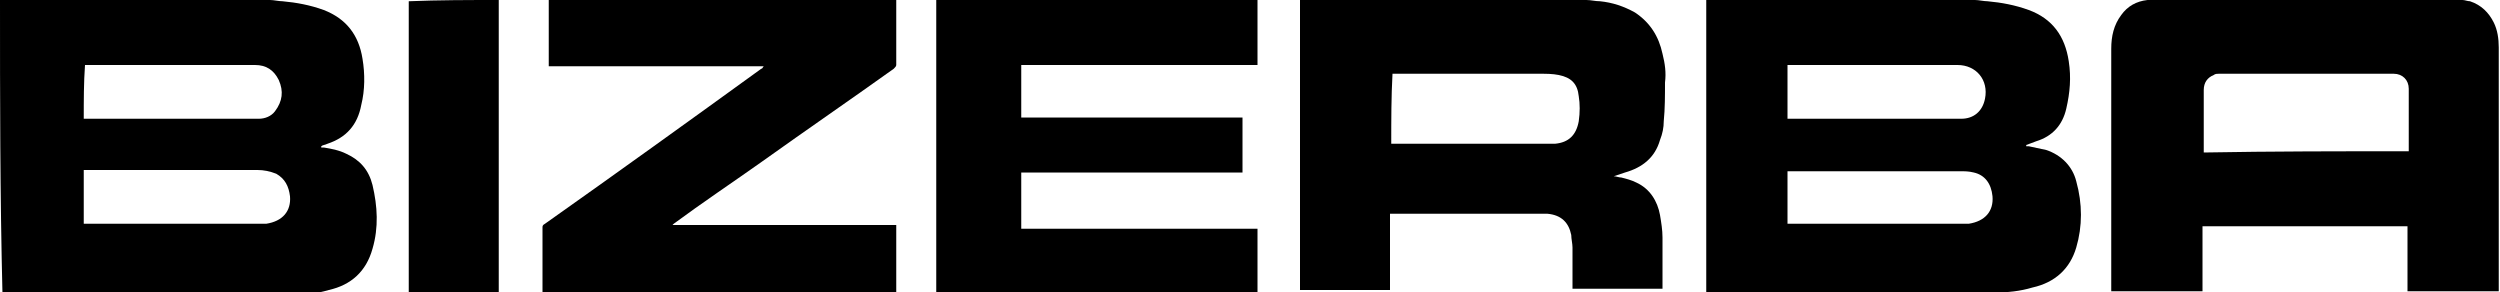 <svg xmlns="http://www.w3.org/2000/svg" xmlns:xlink="http://www.w3.org/1999/xlink" id="Capa_1" x="0px" y="0px" width="200px" height="23.4px" viewBox="0 0 200 23.4" xml:space="preserve"><g>	<path d="M21.6,0c0.3,0,0.7,0.1,1,0.1c1.1,0.1,2.2,0.3,3.3,0.7c1.8,0.7,2.8,2,3.1,3.9c0.2,1.2,0.2,2.5-0.1,3.7  c-0.3,1.6-1.2,2.6-2.7,3.1c-0.2,0.1-0.4,0.1-0.5,0.2c0,0,0,0,0,0.1c0.1,0,0.1,0,0.2,0c0.6,0.1,1.2,0.2,1.8,0.5  c1.1,0.5,1.8,1.3,2.1,2.5c0.4,1.7,0.5,3.4,0,5.1c-0.5,1.8-1.7,2.9-3.5,3.3c-1,0.3-2,0.4-3,0.4c-7.6,0-15.3,0-22.9,0  c-0.1,0-0.2,0-0.2,0C0,15.6,0,7.8,0,0C7.2,0,14.4,0,21.6,0z M6.7,17.9c0.1,0,0.1,0,0.2,0c4.6,0,9.2,0,13.8,0c0.2,0,0.4,0,0.6,0  c1.3-0.2,2-1,1.9-2.2c-0.1-0.8-0.4-1.4-1.1-1.8c-0.5-0.2-1-0.3-1.5-0.3c-4.6,0-9.1,0-13.7,0c-0.1,0-0.1,0-0.2,0  C6.7,15.1,6.7,16.5,6.7,17.9z M6.7,9.5c0.1,0,0.2,0,0.2,0c4.5,0,9,0,13.5,0c0.1,0,0.2,0,0.3,0c0.5,0,1-0.2,1.3-0.6  c0.6-0.8,0.7-1.6,0.3-2.5c-0.4-0.8-1-1.2-1.9-1.2c-4.5,0-9,0-13.4,0c-0.1,0-0.1,0-0.2,0C6.7,6.6,6.7,8,6.7,9.5z"></path>	<path d="M158,0c0.3,0,0.7,0.1,1,0.1c1.1,0.1,2.2,0.3,3.3,0.7c1.9,0.7,2.9,2.1,3.2,4.1c0.2,1.3,0.1,2.5-0.2,3.8  c-0.3,1.3-1.1,2.2-2.4,2.6c-0.3,0.1-0.5,0.2-0.8,0.3c0,0,0,0,0,0.1c0.1,0,0.1,0,0.2,0c0.5,0.1,0.9,0.2,1.4,0.3  c1.2,0.4,2.1,1.3,2.4,2.5c0.5,1.8,0.5,3.6,0,5.3c-0.5,1.7-1.7,2.8-3.5,3.2c-1,0.3-2,0.4-3,0.4c-7.6,0-15.3,0-22.9,0  c-0.1,0-0.1,0-0.2,0c0-0.1,0-0.2,0-0.2c0-7.7,0-15.3,0-23c0-0.1,0-0.1,0-0.2C143.6,0,150.8,0,158,0z M143,17.9c0.1,0,0.2,0,0.2,0  c4.6,0,9.1,0,13.7,0c0.2,0,0.4,0,0.6,0c1.3-0.2,2-1,1.9-2.2c-0.1-1-0.6-1.7-1.5-1.9c-0.4-0.1-0.7-0.1-1.1-0.1c-4.5,0-9.1,0-13.6,0  c-0.1,0-0.1,0-0.2,0C143,15,143,16.5,143,17.9z M143,9.5c0.1,0,0.2,0,0.2,0c4.5,0,9,0,13.5,0c0.1,0,0.1,0,0.2,0  c1,0,1.7-0.6,1.9-1.6c0.3-1.5-0.7-2.7-2.2-2.7c-4.4,0-8.9,0-13.3,0c-0.1,0-0.2,0-0.3,0C143,6.6,143,8,143,9.5z"></path>	<path d="M197,0c0.2,0,0.4,0.1,0.6,0.1c0.9,0.3,1.5,0.9,1.9,1.7c0.3,0.6,0.4,1.3,0.4,2c0,6.4,0,12.9,0,19.3c0,0.1,0,0.1,0,0.2  c-2.4,0-4.8,0-7.3,0c0-1.7,0-3.4,0-5.2c-5.5,0-10.9,0-16.4,0c0,1.7,0,3.4,0,5.2c-2.4,0-4.8,0-7.3,0c0-0.1,0-0.1,0-0.2  c0-6.4,0-12.8,0-19.2c0-1,0.2-1.9,0.8-2.7c0.5-0.7,1.2-1.1,2.1-1.2c0,0,0.1,0,0.1,0C180.3,0,188.7,0,197,0z M192.7,12.1  c0-0.6,0-1.2,0-1.8c0-1.1,0-2.2,0-3.2c0-0.7-0.5-1.2-1.2-1.2c-4.7,0-9.3,0-14,0c-0.1,0-0.3,0-0.4,0.1c-0.5,0.2-0.8,0.6-0.8,1.2  c0,1.6,0,3.2,0,4.8c0,0.1,0,0.1,0,0.2C181.8,12.1,187.2,12.1,192.7,12.1z"></path>	<path d="M126.9,0c0.4,0,0.7,0.1,1.1,0.1c1,0.1,1.9,0.4,2.8,0.9c1.2,0.8,1.9,1.9,2.2,3.3c0.2,0.8,0.3,1.5,0.2,2.3c0,1,0,2.1-0.1,3.1  c0,0.5-0.1,1-0.3,1.5c-0.4,1.4-1.4,2.2-2.8,2.6c-0.3,0.1-0.6,0.2-0.9,0.3c0,0,0,0,0,0c0.2,0,0.4,0.1,0.6,0.1  c0.4,0.1,0.8,0.2,1.2,0.4c1.1,0.5,1.7,1.5,1.9,2.6c0.1,0.6,0.2,1.2,0.2,1.8c0,1.3,0,2.6,0,3.9c0,0.1,0,0.1,0,0.2  c-2.4,0-4.8,0-7.2,0c0-0.1,0-0.1,0-0.2c0-1,0-2,0-3.1c0-0.3-0.1-0.7-0.1-1c-0.2-1-0.8-1.6-1.9-1.7c-0.3,0-0.5,0-0.8,0  c-3.8,0-7.7,0-11.5,0c-0.1,0-0.2,0-0.3,0c0,2,0,4,0,6.1c-2.4,0-4.8,0-7.2,0c0-0.1,0-0.1,0-0.2c0-7.7,0-15.3,0-23c0-0.1,0-0.1,0-0.2  C111.7,0,119.3,0,126.9,0z M111.3,11.5c0.1,0,0.2,0,0.3,0c4,0,8,0,12.1,0c0.2,0,0.5,0,0.7,0c1.1-0.1,1.7-0.7,1.9-1.8  c0.1-0.7,0.1-1.4,0-2c-0.1-1-0.6-1.5-1.6-1.7c-0.5-0.1-1-0.1-1.5-0.1c-3.9,0-7.7,0-11.6,0c-0.1,0-0.1,0-0.2,0  C111.3,7.7,111.3,9.6,111.3,11.5z"></path>	<path d="M71.7,0c0,1.7,0,3.4,0,5.2c0,0.1-0.1,0.2-0.2,0.3c-3.5,2.5-7,4.9-10.5,7.4c-2.4,1.7-4.8,3.3-7.1,5c0,0-0.1,0.1-0.1,0.1  c6,0,12,0,17.9,0c0,1.8,0,3.6,0,5.4c-9.4,0-18.8,0-28.3,0c0-0.1,0-0.1,0-0.2c0-1.7,0-3.4,0-5c0-0.1,0-0.2,0.2-0.3  c5.8-4.1,11.5-8.2,17.3-12.4c0.1,0,0.1-0.1,0.2-0.2c-5.8,0-11.5,0-17.2,0c0-1.8,0-3.6,0-5.3C53.2,0,62.4,0,71.7,0z"></path>	<path d="M100.6,0c0,1.7,0,3.5,0,5.2c-6.3,0-12.6,0-18.9,0c0,1.4,0,2.8,0,4.2c5.9,0,11.8,0,17.7,0c0,1.5,0,2.9,0,4.4  c-5.9,0-11.8,0-17.7,0c0,1.5,0,3,0,4.5c6.3,0,12.6,0,18.9,0c0,1.7,0,3.4,0,5.1c-8.5,0-17.1,0-25.7,0c0-0.1,0-0.1,0-0.2  c0-7.7,0-15.3,0-23c0-0.1,0-0.1,0-0.2C83.5,0,92.1,0,100.6,0z"></path>	<path d="M39.9,0c0,0.1,0,0.2,0,0.2c0,7.6,0,15.2,0,22.9c0,0.1,0,0.2,0,0.3c-2.4,0-4.8,0-7.2,0c0-0.1,0-0.1,0-0.2  c0-7.6,0-15.3,0-22.9c0-0.1,0-0.1,0-0.2C35.1,0,37.5,0,39.9,0z"></path></g></svg>